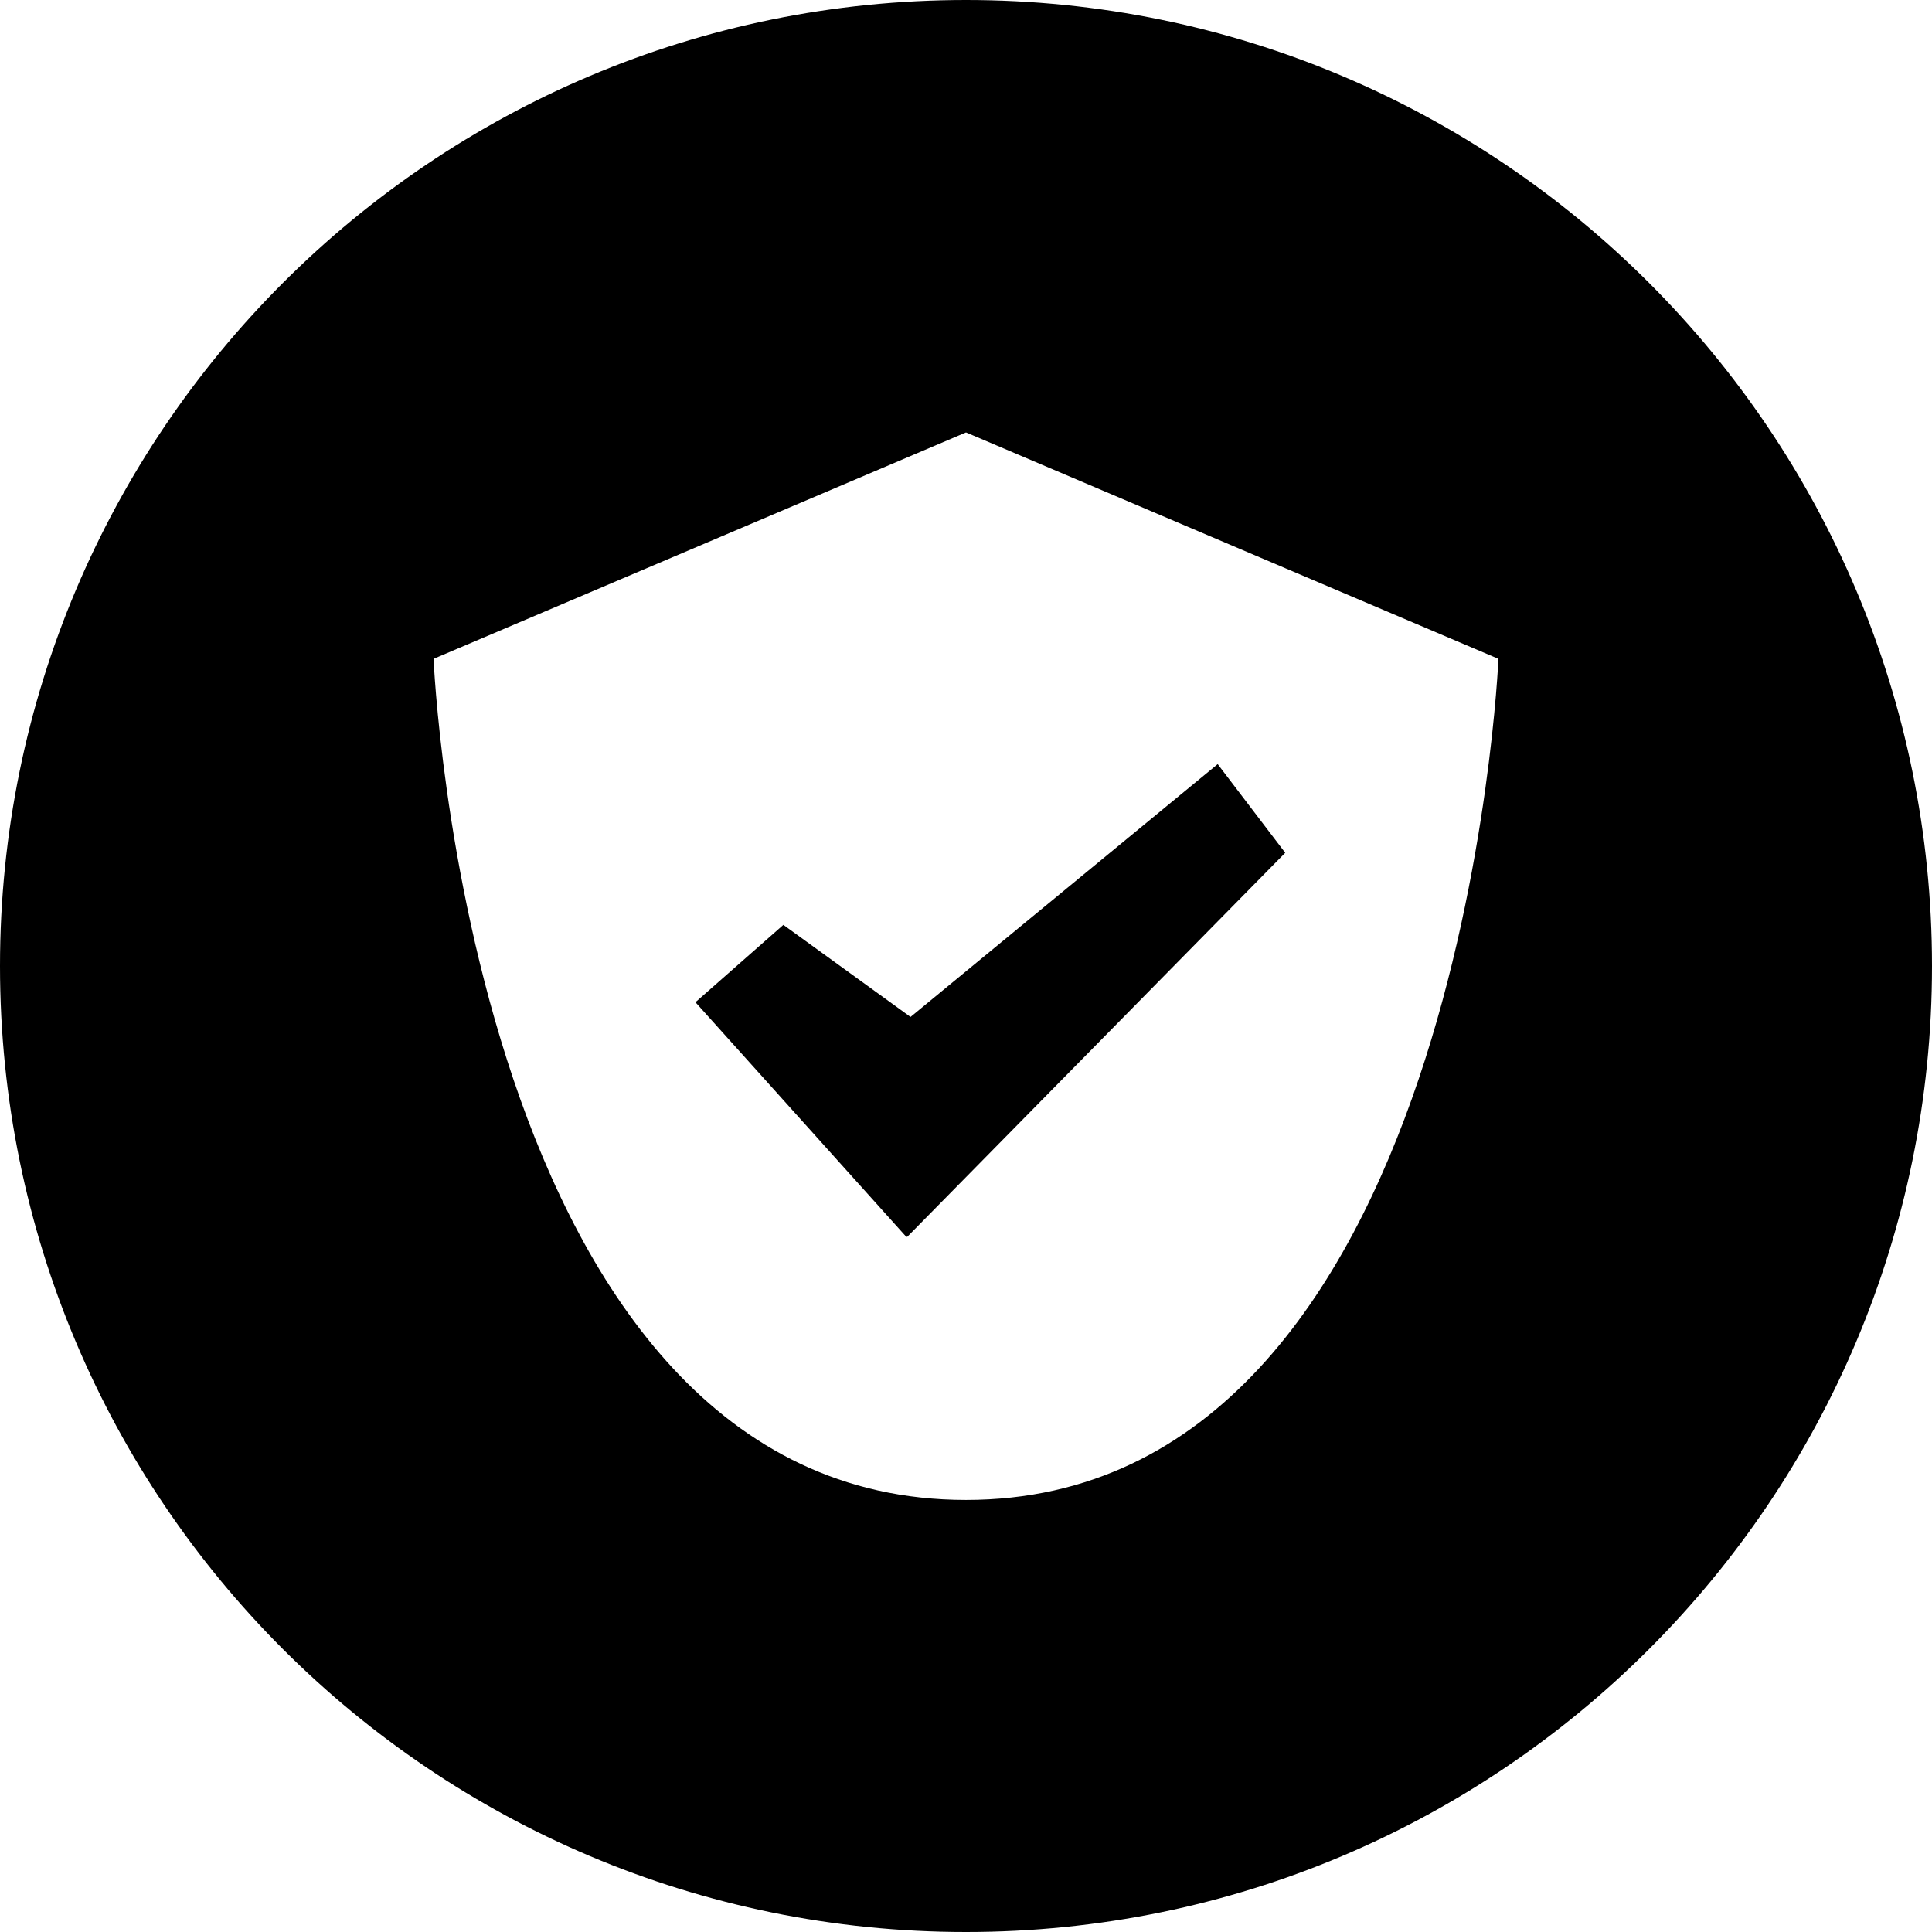 <?xml version="1.0" encoding="utf-8"?>
<svg version="1.1" id="Calque_1" xmlns="http://www.w3.org/2000/svg" x="0px"
     y="0px"
     viewBox="0 0 512 512" enable-background="new 0 0 512 512" xml:space="preserve">
<title>securite</title>
    <path d="M207.6,245.1l-23.3,20.5l55.9,62.2l0.1-0.1l0.1,0.1l100.2-101.8l-17.9-23.5l-81.4,67L207.6,245.1z M256,0
	C114.6,0,0,114.6,0,256s114.6,256,256,256s256-114.6,256-256S397.4,0,256,0z M256,397.5c-131.7,0-141.1-222.9-141.1-222.9l141.1-60
	l141.1,60C397.1,174.6,387.7,397.5,256,397.5z"/>
</svg>
